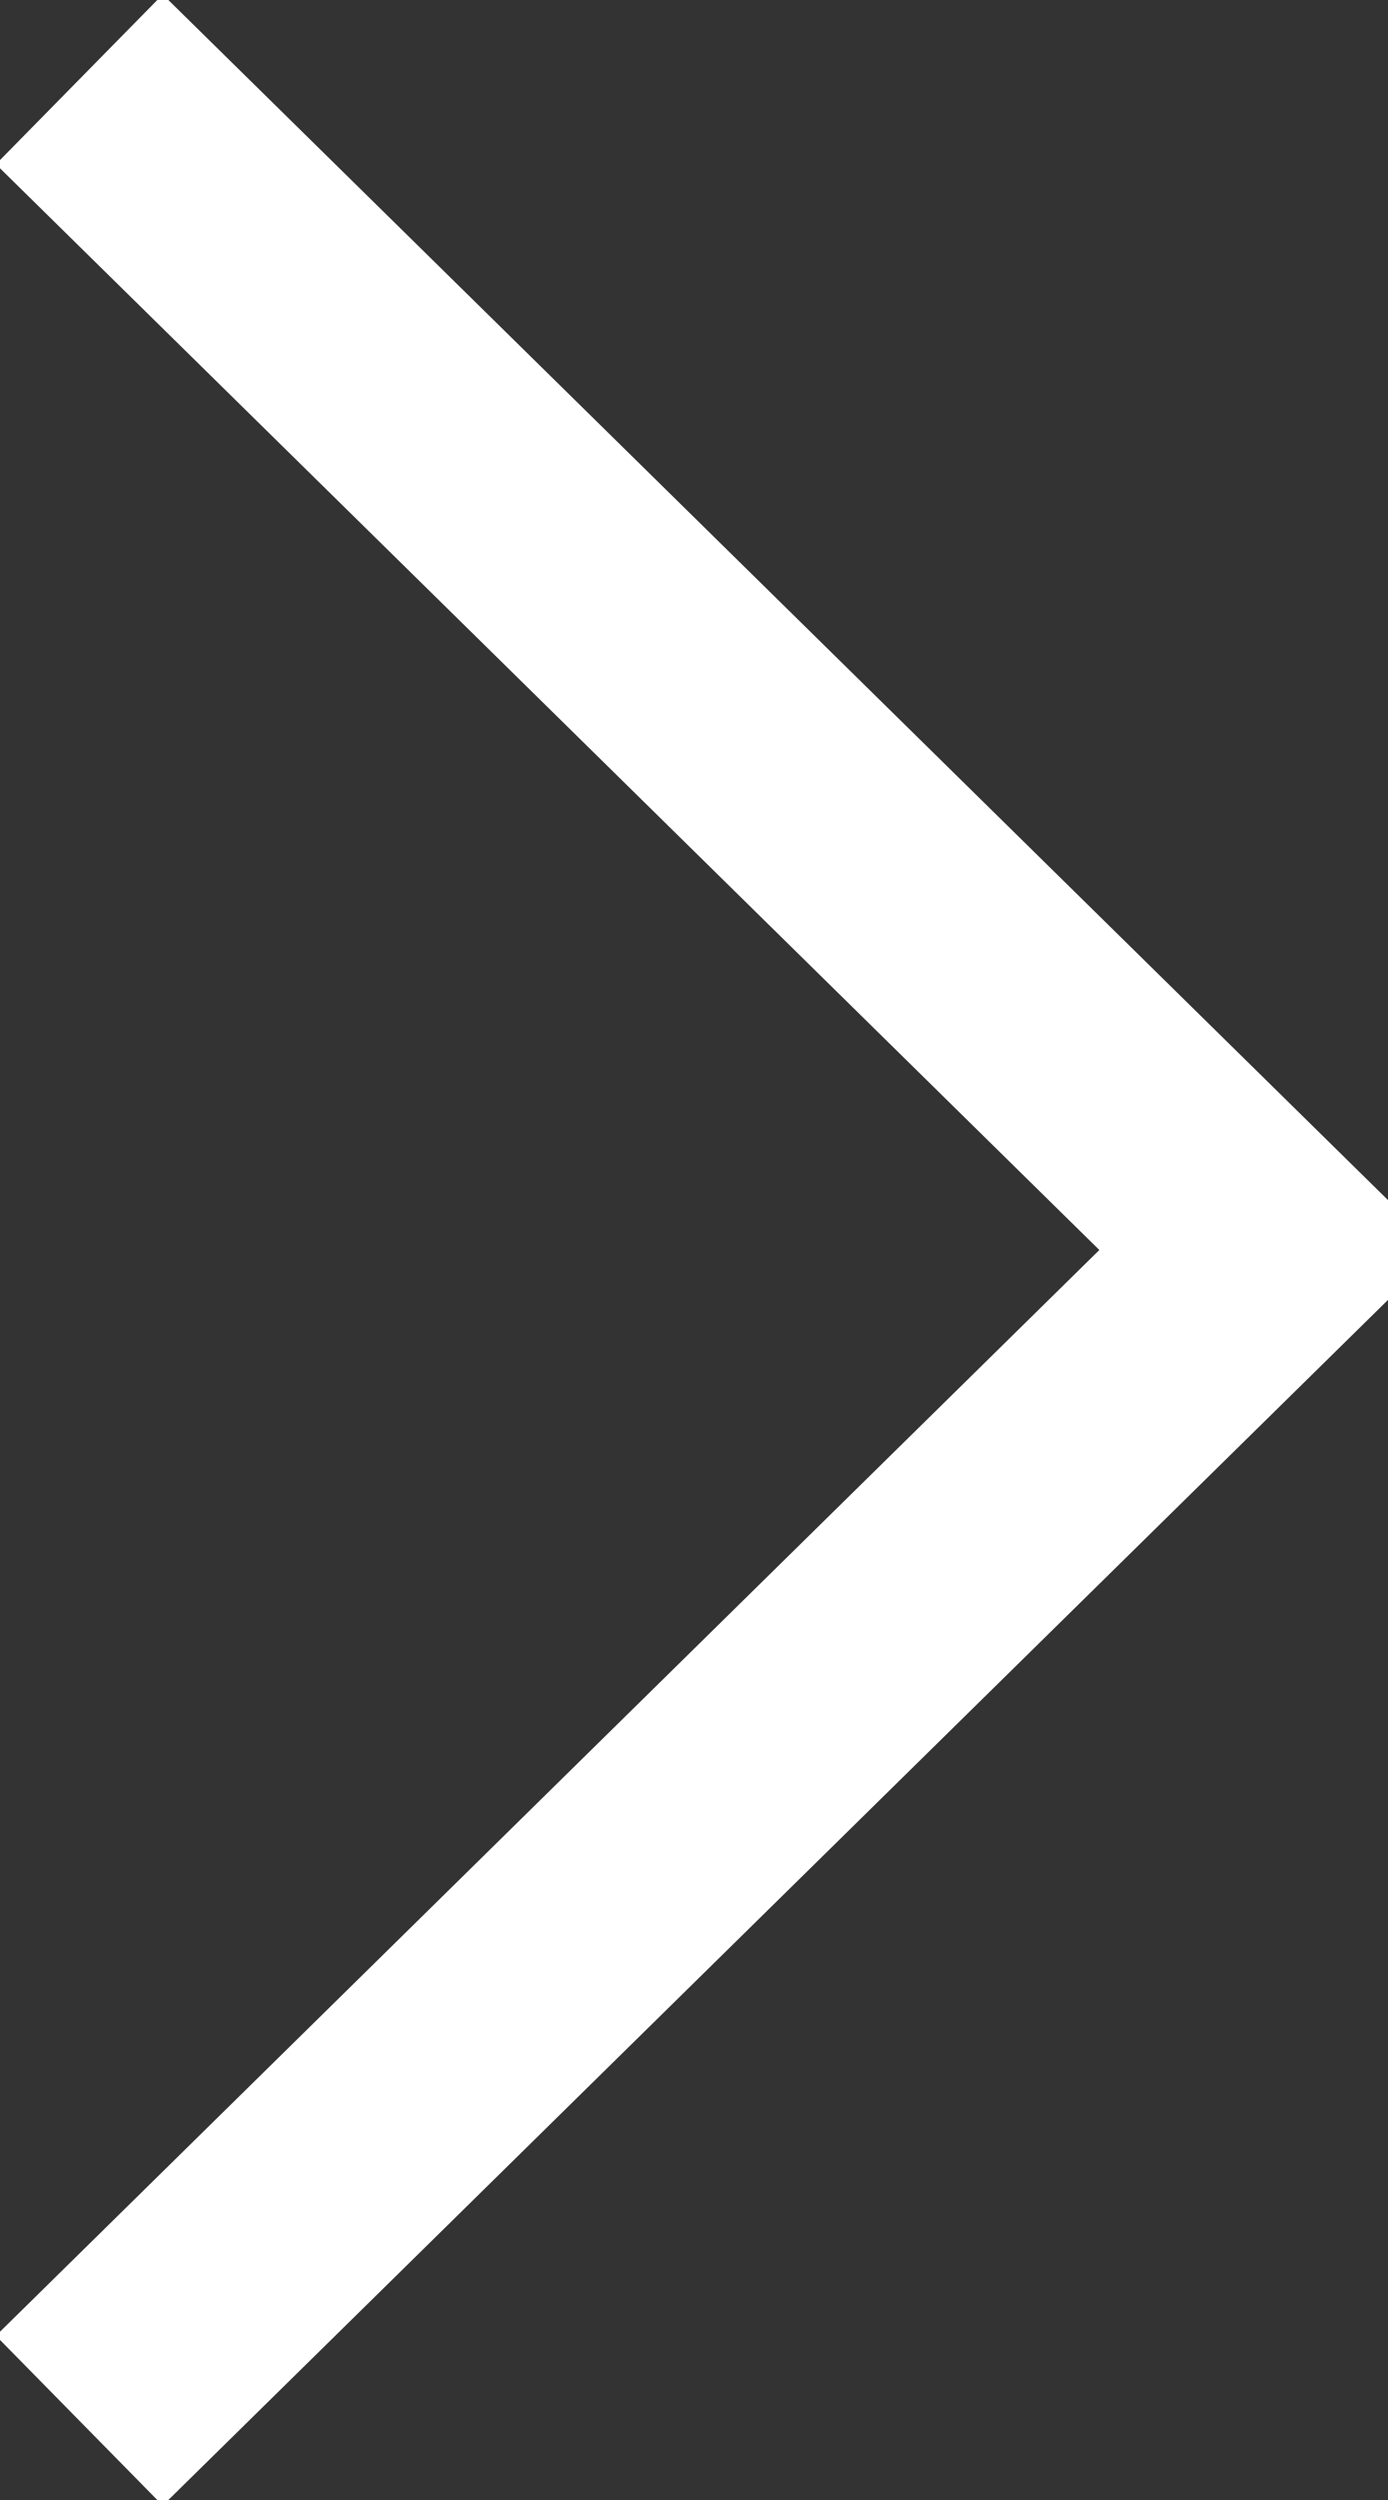 <svg xmlns="http://www.w3.org/2000/svg" width="35" height="63" fill="none" viewBox="0 0 35 63">
    <rect x="0" y="0" width="35" height="63" fill="#333333" stroke="none"/>
    <path stroke="#ffff" stroke-width="6" d="M2 2l30 29.5L2 61"/>
</svg>
